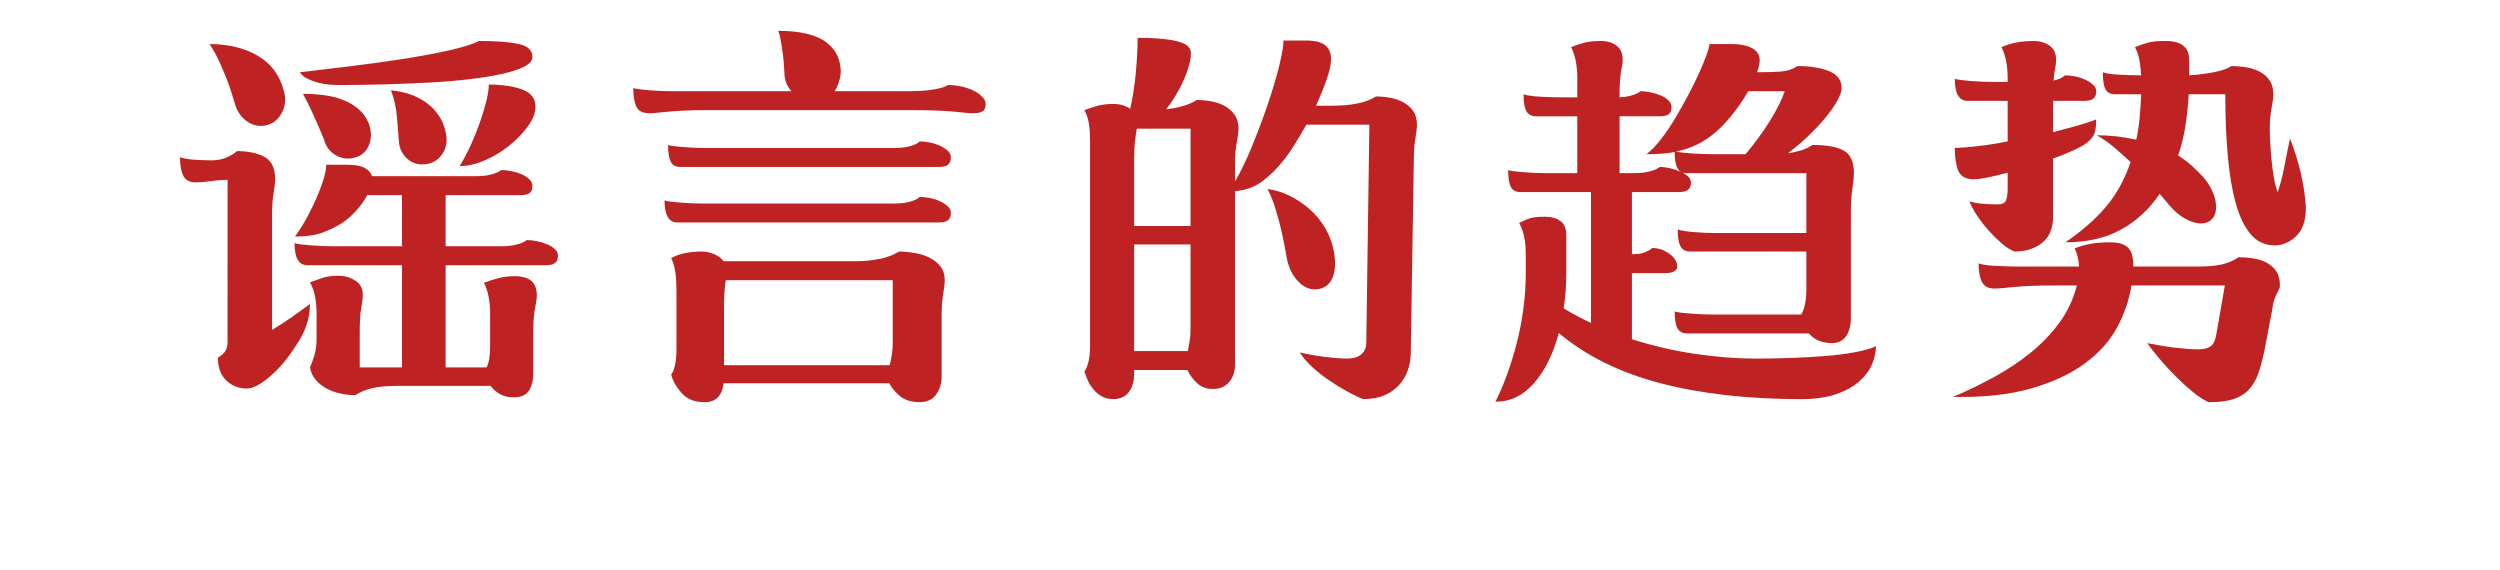 <!-- Generator: Adobe Illustrator 24.0.1, SVG Export Plug-In  -->
<svg version="1.1" xmlns="http://www.w3.org/2000/svg" xmlns:xlink="http://www.w3.org/1999/xlink" x="0px" y="0px"
	 width="408.616px" height="93.11px" viewBox="0 0 408.616 93.11" style="enable-background:new 0 0 408.616 93.11;"
	 xml:space="preserve">
<style type="text/css">
	.st0{fill:#BF2222;}
	.st1{fill:none;}
	.st2{font-family:'HYQiuShi-W';}
	.st3{font-size:72px;}
</style>
<defs>
</defs>
<g>
	<g>
		<path class="st0" d="M31.723,26.101c1.008,0.072,1.968,0.108,2.88,0.108c0.96,0,1.824-0.18,2.593-0.54
			c0.767-0.36,1.271-0.684,1.512-0.972c1.823,0,3.323,0.313,4.5,0.936c1.176,0.624,1.764,1.848,1.764,3.672
			c0,0.529-0.084,1.285-0.252,2.268c-0.169,0.984-0.252,2.124-0.252,3.42v18.936c1.104-0.672,2.171-1.368,3.204-2.088
			c1.031-0.72,2.027-1.44,2.988-2.16c0,1.056-0.145,2.064-0.433,3.024c-0.288,0.961-0.673,1.849-1.151,2.664
			c-0.433,0.72-0.984,1.561-1.656,2.52c-0.673,0.961-1.416,1.848-2.232,2.664c-0.816,0.815-1.655,1.512-2.52,2.088
			s-1.681,0.864-2.448,0.864c-0.528,0-1.057-0.097-1.584-0.288c-0.528-0.192-1.021-0.48-1.476-0.864
			c-0.457-0.385-0.828-0.9-1.116-1.548s-0.432-1.428-0.432-2.34c0.432-0.24,0.803-0.551,1.115-0.936
			c0.312-0.384,0.469-0.936,0.469-1.656V29.377c-1.152,0.049-2.137,0.133-2.952,0.252c-0.817,0.12-1.561,0.18-2.232,0.18
			c-1.008,0-1.691-0.36-2.052-1.08c-0.36-0.72-0.54-1.728-0.54-3.024C29.947,25.897,30.716,26.029,31.723,26.101z M37.267,13.465
			c-0.385-1.008-0.828-2.076-1.332-3.204c-0.504-1.127-1.068-2.147-1.691-3.06c3.071,0,5.699,0.637,7.884,1.908
			c2.184,1.272,3.611,3.204,4.284,5.796c0.335,1.249,0.227,2.412-0.324,3.492c-0.553,1.08-1.381,1.764-2.484,2.052
			c-1.104,0.288-2.148,0.108-3.132-0.54c-0.984-0.648-1.668-1.595-2.052-2.844C38.083,15.865,37.7,14.665,37.267,13.465z
			 M80.431,28.477c-0.744,0.216-1.62,0.324-2.628,0.324H60.811c-0.192-0.576-0.601-1.032-1.224-1.368
			c-0.624-0.335-1.561-0.504-2.808-0.504h-3.456c0,0.529-0.121,1.224-0.36,2.088c-0.241,0.864-0.589,1.836-1.044,2.916
			c-0.457,1.08-0.997,2.208-1.62,3.384c-0.624,1.177-1.32,2.292-2.088,3.348c1.823,0,3.323-0.216,4.5-0.648
			c1.176-0.432,2.292-0.983,3.348-1.656c0.815-0.576,1.572-1.26,2.269-2.052c0.695-0.792,1.26-1.595,1.691-2.412h5.688v8.352H54.332
			c-0.529,0-1.093-0.011-1.692-0.036c-0.601-0.024-1.188-0.06-1.764-0.108c-0.576-0.047-1.104-0.095-1.584-0.144
			c-0.48-0.047-0.864-0.119-1.152-0.216c0,2.401,0.695,3.6,2.088,3.6h15.48v16.704h-6.912v-5.688c0-1.824,0.083-3.179,0.252-4.068
			c0.168-0.887,0.252-1.595,0.252-2.124c0-1.008-0.408-1.775-1.224-2.304c-0.817-0.528-1.729-0.792-2.736-0.792
			c-1.057,0-1.908,0.108-2.556,0.324c-0.648,0.216-1.357,0.468-2.124,0.756c0.384,0.672,0.659,1.429,0.828,2.268
			c0.167,0.84,0.252,1.789,0.252,2.844v4.104c0,1.057-0.121,1.969-0.36,2.736c-0.241,0.769-0.48,1.417-0.72,1.944
			c0.144,0.768,0.443,1.427,0.899,1.98c0.456,0.551,1.02,1.019,1.692,1.404c0.672,0.384,1.428,0.672,2.268,0.864
			c0.84,0.191,1.692,0.288,2.557,0.288c0.815-0.528,1.751-0.912,2.808-1.152c1.056-0.241,2.352-0.36,3.888-0.36H80.18
			c0.384,0.527,0.888,0.972,1.512,1.332s1.392,0.54,2.305,0.54c1.151,0,1.968-0.36,2.448-1.08c0.479-0.72,0.72-1.705,0.72-2.952
			v-6.48c0-1.824,0.096-3.179,0.288-4.068c0.191-0.888,0.288-1.595,0.288-2.124c0-1.008-0.288-1.775-0.864-2.304
			c-0.576-0.527-1.512-0.792-2.809-0.792c-0.96,0-1.836,0.108-2.628,0.324c-0.792,0.216-1.572,0.468-2.34,0.756
			c0.672,1.296,1.008,3,1.008,5.112v5.4c0,1.44-0.192,2.544-0.575,3.312h-6.696V43.345H89.18c0.768,0,1.296-0.132,1.584-0.396
			c0.288-0.263,0.433-0.659,0.433-1.188c0-0.384-0.169-0.731-0.505-1.044c-0.336-0.312-0.756-0.576-1.26-0.792
			c-0.504-0.216-1.057-0.384-1.656-0.504c-0.601-0.12-1.164-0.18-1.691-0.18c-0.241,0.241-0.732,0.468-1.477,0.684
			c-0.744,0.216-1.619,0.324-2.628,0.324h-9.144v-8.352h12.168c0.768,0,1.296-0.119,1.584-0.36c0.288-0.24,0.432-0.623,0.432-1.152
			c0-0.384-0.168-0.744-0.504-1.08c-0.336-0.335-0.756-0.612-1.26-0.828c-0.504-0.216-1.057-0.383-1.656-0.504
			c-0.601-0.119-1.164-0.18-1.691-0.18C81.667,28.033,81.176,28.261,80.431,28.477z M62.828,13.789
			c2.447-0.072,4.835-0.167,7.164-0.288c2.327-0.119,4.523-0.299,6.588-0.54c2.063-0.239,3.863-0.527,5.399-0.864
			c1.536-0.335,2.76-0.731,3.673-1.188c0.911-0.456,1.367-0.996,1.367-1.62c0-1.055-0.732-1.751-2.195-2.088
			c-1.465-0.335-3.637-0.504-6.517-0.504c-1.056,0.529-2.712,1.044-4.968,1.548c-2.257,0.504-4.776,0.972-7.56,1.404
			c-2.785,0.432-5.665,0.828-8.641,1.188c-2.977,0.36-5.688,0.684-8.136,0.972c0.288,0.432,0.695,0.781,1.224,1.044
			c0.528,0.265,1.104,0.48,1.729,0.648c0.623,0.169,1.26,0.277,1.908,0.324c0.647,0.048,1.26,0.072,1.836,0.072
			C58.004,13.897,60.38,13.861,62.828,13.789z M51.811,20.089c-0.336-0.768-0.708-1.584-1.115-2.448
			c-0.409-0.864-0.805-1.631-1.188-2.304c1.296,0,2.531,0.084,3.708,0.252c1.176,0.168,2.256,0.468,3.24,0.9
			c0.983,0.432,1.823,0.997,2.52,1.692c0.695,0.696,1.188,1.548,1.477,2.556c0.288,1.104,0.216,2.148-0.216,3.132
			c-0.433,0.984-1.201,1.62-2.305,1.908c-1.104,0.288-2.136,0.144-3.096-0.432c-0.961-0.576-1.584-1.416-1.872-2.52
			C52.579,21.865,52.195,20.953,51.811,20.089z M66.536,25.921c-0.792-0.72-1.236-1.631-1.332-2.736
			c-0.097-1.248-0.205-2.603-0.324-4.068c-0.12-1.464-0.444-2.916-0.972-4.356c2.543,0.241,4.631,1.044,6.264,2.412
			c1.631,1.368,2.567,3.132,2.808,5.292c0.096,1.104-0.192,2.088-0.863,2.952c-0.673,0.864-1.584,1.345-2.736,1.44
			C68.275,26.954,67.328,26.641,66.536,25.921z M79.532,16.345c-0.241,1.008-0.565,2.113-0.973,3.312
			c-0.408,1.2-0.899,2.448-1.476,3.744c-0.576,1.296-1.225,2.544-1.944,3.744c1.296,0,2.664-0.312,4.104-0.936
			c1.439-0.623,2.771-1.427,3.996-2.412c1.224-0.983,2.243-2.04,3.06-3.168c0.815-1.127,1.224-2.196,1.224-3.204
			c0-1.343-0.732-2.279-2.195-2.808c-1.465-0.528-3.276-0.792-5.437-0.792C79.891,14.498,79.771,15.337,79.532,16.345z"/>
		<path class="st0" d="M103.508,14.401c0.527,0.144,1.428,0.264,2.7,0.36c1.271,0.097,2.436,0.144,3.492,0.144h19.655
			c-0.768-0.864-1.151-1.896-1.151-3.096c-0.049-0.959-0.121-1.872-0.216-2.736c-0.098-0.72-0.205-1.451-0.324-2.196
			c-0.12-0.743-0.277-1.355-0.468-1.836c1.871,0,3.467,0.169,4.787,0.504c1.32,0.336,2.376,0.816,3.169,1.44
			c0.792,0.624,1.367,1.344,1.728,2.16c0.36,0.817,0.54,1.681,0.54,2.592c0,0.336-0.049,0.696-0.145,1.08
			c-0.097,0.336-0.204,0.684-0.323,1.044c-0.121,0.36-0.301,0.708-0.54,1.044h12.384c1.535,0,2.88-0.108,4.032-0.324
			c1.151-0.216,1.847-0.443,2.088-0.684c0.768,0,1.523,0.084,2.268,0.252c0.744,0.168,1.404,0.396,1.98,0.684
			c0.576,0.288,1.044,0.625,1.403,1.008c0.36,0.385,0.54,0.768,0.54,1.152c0,0.529-0.144,0.913-0.432,1.152
			c-0.288,0.241-0.84,0.36-1.656,0.36c-0.385,0-0.792-0.024-1.224-0.072c-0.432-0.047-1.021-0.108-1.764-0.18
			c-0.745-0.072-1.692-0.131-2.845-0.18c-1.151-0.047-2.616-0.072-4.392-0.072H115.82c-1.537,0-2.833,0.025-3.889,0.072
			c-1.057,0.048-1.956,0.108-2.7,0.18c-0.744,0.072-1.356,0.133-1.836,0.18c-0.48,0.048-0.912,0.072-1.296,0.072
			c-1.056,0-1.753-0.36-2.088-1.08C103.676,16.705,103.508,15.697,103.508,14.401z M150.307,32.185c0.528,0,1.092,0.061,1.692,0.18
			c0.6,0.12,1.152,0.3,1.656,0.54c0.504,0.241,0.923,0.516,1.26,0.828c0.335,0.313,0.504,0.66,0.504,1.044
			c0,0.529-0.145,0.925-0.432,1.188c-0.288,0.264-0.817,0.396-1.584,0.396h-42.696c-1.393,0-2.088-1.199-2.088-3.6
			c0.288,0.097,0.671,0.168,1.151,0.216c0.479,0.048,1.009,0.097,1.584,0.144c0.576,0.048,1.164,0.084,1.765,0.108
			c0.6,0.025,1.163,0.036,1.691,0.036h31.393c1.008,0,1.883-0.108,2.628-0.324C149.575,32.725,150.067,32.473,150.307,32.185z
			 M150.307,23.113c0.528,0,1.092,0.061,1.692,0.18c0.6,0.121,1.152,0.301,1.656,0.54c0.504,0.241,0.923,0.517,1.26,0.828
			c0.335,0.313,0.504,0.661,0.504,1.044c0,0.529-0.145,0.925-0.432,1.188c-0.288,0.265-0.817,0.396-1.584,0.396h-42.192
			c-0.769,0-1.296-0.288-1.584-0.864c-0.288-0.576-0.432-1.487-0.432-2.736c0.239,0.097,0.6,0.169,1.079,0.216
			c0.479,0.048,1.009,0.097,1.584,0.144c0.576,0.048,1.164,0.084,1.765,0.108c0.6,0.025,1.163,0.036,1.691,0.036h30.889
			c1.008,0,1.883-0.108,2.628-0.324C149.575,23.653,150.067,23.401,150.307,23.113z M115.172,65.737
			c-1.633,0-2.893-0.504-3.78-1.512c-0.889-1.008-1.452-2.016-1.691-3.024c0.239-0.24,0.443-0.731,0.611-1.476
			c0.168-0.744,0.252-1.62,0.252-2.628v-9.792c0-1.008-0.061-1.944-0.18-2.808c-0.12-0.864-0.349-1.631-0.684-2.304
			c0.671-0.384,1.439-0.66,2.304-0.828c0.864-0.167,1.752-0.252,2.664-0.252c0.623,0,1.283,0.133,1.979,0.396
			c0.695,0.264,1.235,0.66,1.62,1.188h21.456c1.536,0,2.916-0.132,4.141-0.396c1.224-0.263,2.243-0.659,3.06-1.188
			c0.768,0,1.596,0.072,2.484,0.216c0.888,0.144,1.703,0.396,2.447,0.756c0.744,0.36,1.356,0.841,1.836,1.44
			c0.479,0.601,0.721,1.356,0.721,2.268c0,0.529-0.085,1.285-0.252,2.268c-0.169,0.984-0.252,2.101-0.252,3.348v10.224
			c0,1.055-0.301,2.003-0.9,2.844c-0.601,0.839-1.501,1.26-2.7,1.26c-1.296,0-2.34-0.313-3.132-0.936
			c-0.792-0.625-1.404-1.344-1.836-2.16h-27.072C118.027,64.704,116.995,65.737,115.172,65.737z M145.916,45.793h-27.288
			c-0.097,0.529-0.169,1.152-0.216,1.872c-0.049,0.72-0.072,1.632-0.072,2.736v9.288h27.072c0.144-0.527,0.263-1.091,0.359-1.692
			c0.096-0.6,0.145-1.235,0.145-1.908V45.793z"/>
		<path class="st0" d="M209.851,26.137c-1.104,1.393-2.28,2.556-3.527,3.492c-1.249,0.936-2.736,1.476-4.465,1.62v28.296
			c0,1.2-0.323,2.171-0.972,2.916c-0.647,0.744-1.524,1.116-2.628,1.116c-1.057,0-1.92-0.313-2.592-0.936
			c-0.673-0.625-1.2-1.344-1.584-2.16h-8.712v0.576c0,1.248-0.288,2.256-0.864,3.024c-0.576,0.768-1.416,1.152-2.52,1.152
			c-0.721,0-1.345-0.144-1.872-0.432c-0.529-0.288-0.984-0.661-1.368-1.116c-0.385-0.457-0.696-0.948-0.937-1.476
			c-0.24-0.528-0.432-1.031-0.575-1.512c0.239-0.24,0.455-0.731,0.647-1.476c0.191-0.744,0.288-1.62,0.288-2.628v-33.48
			c0-1.008-0.061-1.944-0.18-2.808c-0.121-0.864-0.373-1.631-0.756-2.304c0.767-0.288,1.512-0.527,2.231-0.72
			c0.72-0.191,1.56-0.288,2.521-0.288c1.055,0,1.967,0.264,2.735,0.792c0.191-0.815,0.371-1.751,0.54-2.808
			c0.168-1.055,0.3-2.124,0.396-3.204c0.096-1.08,0.167-2.111,0.216-3.096c0.047-0.983,0.072-1.812,0.072-2.484
			c1.728,0,3.143,0.061,4.248,0.18c1.104,0.121,1.991,0.288,2.663,0.504c0.672,0.216,1.14,0.48,1.404,0.792
			c0.264,0.313,0.396,0.661,0.396,1.044c0,0.576-0.108,1.249-0.324,2.016c-0.216,0.769-0.504,1.561-0.864,2.376
			c-0.359,0.817-0.792,1.645-1.296,2.484c-0.504,0.84-1.021,1.596-1.548,2.268c2.16-0.239,3.816-0.743,4.968-1.512
			c0.768,0,1.56,0.072,2.376,0.216c0.815,0.144,1.548,0.396,2.196,0.756c0.647,0.36,1.188,0.84,1.62,1.44
			c0.432,0.601,0.647,1.356,0.647,2.268c0,0.528-0.097,1.285-0.288,2.268c-0.192,0.984-0.288,2.101-0.288,3.348v3.024
			c0.96-1.631,1.908-3.6,2.845-5.904c0.936-2.304,1.787-4.583,2.556-6.84c0.768-2.256,1.379-4.32,1.836-6.192
			c0.456-1.872,0.685-3.24,0.685-4.104h3.672c1.439,0,2.483,0.252,3.132,0.756c0.647,0.504,0.972,1.26,0.972,2.268
			c0,0.864-0.24,1.98-0.72,3.348c-0.48,1.368-1.057,2.797-1.729,4.284h2.593c1.535,0,2.916-0.119,4.14-0.36
			c1.224-0.24,2.243-0.624,3.06-1.152c0.768,0,1.549,0.072,2.341,0.216c0.792,0.144,1.512,0.396,2.159,0.756
			c0.648,0.36,1.176,0.828,1.584,1.404c0.407,0.576,0.612,1.321,0.612,2.232c0,0.529-0.084,1.285-0.252,2.268
			c-0.169,0.984-0.252,2.101-0.252,3.348l-0.504,31.608c0,1.008-0.156,1.969-0.468,2.88c-0.313,0.912-0.792,1.728-1.44,2.448
			c-0.647,0.72-1.452,1.284-2.412,1.692c-0.961,0.407-2.112,0.612-3.456,0.612c-0.863-0.336-1.788-0.781-2.771-1.332
			c-0.984-0.553-1.969-1.165-2.952-1.836c-0.984-0.672-1.885-1.392-2.7-2.16c-0.816-0.768-1.465-1.536-1.943-2.304
			c1.439,0.336,2.854,0.588,4.247,0.756c1.392,0.169,2.567,0.252,3.528,0.252c1.008,0,1.775-0.24,2.304-0.72
			c0.528-0.479,0.792-1.104,0.792-1.872l0.505-35.64h-10.297c-0.624,1.105-1.248,2.16-1.871,3.168
			C211.027,24.553,210.428,25.417,209.851,26.137z M185.372,36.937h9.216V21.025h-8.784c-0.097,0.528-0.192,1.2-0.288,2.016
			c-0.097,0.817-0.144,1.872-0.144,3.168V36.937z M194.156,57.385c0.096-0.528,0.19-1.08,0.288-1.656
			c0.095-0.576,0.144-1.175,0.144-1.8V39.961h-9.216v17.424H194.156z M210.284,41.977c-0.241-1.392-0.504-2.736-0.792-4.032
			c-0.241-1.104-0.553-2.292-0.937-3.564c-0.385-1.271-0.84-2.436-1.368-3.492c1.152,0.144,2.328,0.504,3.528,1.08
			c1.199,0.576,2.304,1.308,3.313,2.196c1.008,0.889,1.859,1.92,2.556,3.096c0.695,1.177,1.163,2.412,1.404,3.708
			c0.335,1.681,0.299,3.084-0.108,4.212c-0.408,1.128-1.164,1.813-2.268,2.052c-1.249,0.241-2.376-0.155-3.385-1.188
			C211.22,45.013,210.572,43.657,210.284,41.977z"/>
		<path class="st0" d="M270.044,40.537c1.008,0,1.944,0.313,2.808,0.936c0.864,0.625,1.296,1.344,1.296,2.16
			c0,0.241-0.156,0.468-0.468,0.684c-0.313,0.216-0.853,0.324-1.62,0.324h-5.328v10.8c3.456,1.104,6.924,1.908,10.404,2.412
			c3.479,0.504,6.732,0.756,9.756,0.756c2.063,0,4.079-0.036,6.048-0.108c1.968-0.072,3.816-0.18,5.544-0.324
			c1.729-0.144,3.3-0.348,4.717-0.612c1.415-0.263,2.556-0.587,3.42-0.972c0,0.912-0.205,1.872-0.612,2.88
			c-0.408,1.008-1.093,1.944-2.052,2.808c-0.961,0.864-2.221,1.572-3.78,2.124c-1.561,0.551-3.492,0.828-5.796,0.828
			c-8.688,0-16.344-0.864-22.968-2.592c-6.624-1.728-12.168-4.464-16.632-8.208c-0.913,3.409-2.257,6.132-4.032,8.172
			c-1.776,2.04-3.889,3.06-6.336,3.06c0.623-1.2,1.235-2.617,1.836-4.248c0.6-1.631,1.14-3.359,1.62-5.184
			c0.479-1.824,0.852-3.732,1.115-5.724c0.264-1.991,0.396-3.948,0.396-5.868v-3.096c0-1.008-0.084-1.944-0.252-2.808
			c-0.169-0.864-0.444-1.631-0.828-2.304c0.768-0.384,1.404-0.648,1.908-0.792s1.283-0.216,2.34-0.216
			c1.008,0,1.836,0.228,2.484,0.684c0.647,0.457,0.972,1.236,0.972,2.34v6.192c0,2.064-0.145,3.985-0.432,5.76
			c0.72,0.432,1.439,0.84,2.159,1.224c0.721,0.385,1.487,0.769,2.305,1.152V31.393h-11.521c-0.769,0-1.296-0.288-1.584-0.864
			c-0.288-0.576-0.432-1.487-0.432-2.736c0.239,0.097,0.6,0.169,1.08,0.216c0.479,0.048,1.008,0.097,1.584,0.144
			c0.576,0.048,1.163,0.084,1.764,0.108c0.6,0.025,1.163,0.036,1.692,0.036h5.184v-9.288h-6.696c-0.768,0-1.308-0.276-1.619-0.828
			c-0.313-0.551-0.469-1.476-0.469-2.772c0.288,0.097,0.672,0.18,1.152,0.252c0.479,0.072,1.008,0.121,1.584,0.144
			c0.576,0.025,1.163,0.048,1.764,0.072c0.6,0.025,1.164,0.036,1.692,0.036h2.592v-3.024c0-2.16-0.336-3.888-1.008-5.184
			c0.815-0.335,1.571-0.587,2.268-0.756c0.695-0.167,1.572-0.252,2.628-0.252c1.009,0,1.848,0.252,2.521,0.756
			c0.672,0.504,1.008,1.285,1.008,2.34c0,0.241-0.024,0.504-0.072,0.792c-0.048,0.288-0.107,0.637-0.18,1.044
			c-0.072,0.408-0.133,0.912-0.18,1.512c-0.049,0.601-0.072,1.357-0.072,2.268v0.504c0.815-0.047,1.523-0.167,2.124-0.36
			c0.6-0.191,1.02-0.407,1.26-0.648c0.479,0,1.02,0.061,1.62,0.18c0.6,0.121,1.163,0.288,1.692,0.504
			c0.527,0.216,0.959,0.493,1.296,0.828c0.335,0.336,0.504,0.697,0.504,1.08c0,0.529-0.145,0.913-0.432,1.152
			c-0.288,0.241-0.817,0.36-1.584,0.36h-6.48v9.288h2.448c1.008,0,1.883-0.108,2.628-0.324c0.743-0.216,1.235-0.443,1.476-0.684
			c0.528,0,1.104,0.072,1.729,0.216c0.623,0.144,1.199,0.336,1.728,0.576c-0.673-0.383-1.008-1.463-1.008-3.24
			c-0.673,0.144-1.404,0.241-2.196,0.288c-0.792,0.048-1.596,0.072-2.412,0.072c0.768-0.576,1.56-1.392,2.376-2.448
			c0.816-1.055,1.596-2.207,2.341-3.456c0.743-1.248,1.463-2.531,2.159-3.852c0.695-1.32,1.297-2.544,1.801-3.672
			c0.504-1.127,0.899-2.099,1.188-2.916c0.288-0.815,0.433-1.368,0.433-1.656h3.6c1.44,0,2.567,0.229,3.384,0.684
			c0.815,0.457,1.225,1.092,1.225,1.908c0,0.625-0.145,1.296-0.433,2.016c1.536,0,2.819-0.036,3.853-0.108
			c1.031-0.072,1.955-0.371,2.771-0.9c2.063,0,3.78,0.277,5.148,0.828c1.368,0.552,2.052,1.476,2.052,2.772
			c0,0.528-0.241,1.224-0.72,2.088c-0.48,0.864-1.129,1.789-1.944,2.772c-0.816,0.984-1.753,1.98-2.808,2.988
			c-1.057,1.008-2.16,1.944-3.313,2.808c0.72-0.096,1.428-0.252,2.124-0.468c0.695-0.216,1.332-0.516,1.908-0.9
			c2.304,0,4.007,0.313,5.112,0.936c1.104,0.625,1.655,1.849,1.655,3.672c0,0.528-0.084,1.368-0.252,2.52
			c-0.169,1.152-0.252,2.376-0.252,3.672v17.424c0,1.296-0.264,2.316-0.792,3.06c-0.528,0.745-1.32,1.116-2.376,1.116
			c-1.632-0.047-2.856-0.576-3.672-1.584h-19.872c-0.769,0-1.309-0.276-1.62-0.828c-0.313-0.551-0.468-1.476-0.468-2.772
			c0.288,0.097,0.672,0.168,1.152,0.216c0.479,0.048,1.008,0.097,1.584,0.144c0.576,0.048,1.163,0.084,1.764,0.108
			c0.6,0.025,1.163,0.036,1.692,0.036h14.472c0.239-0.335,0.443-0.864,0.612-1.584c0.167-0.72,0.252-1.559,0.252-2.52v-6.192
			h-18.937c-0.769,0-1.309-0.276-1.62-0.828c-0.313-0.551-0.468-1.476-0.468-2.772c0.288,0.097,0.672,0.18,1.152,0.252
			c0.479,0.072,1.008,0.133,1.584,0.18c0.576,0.048,1.163,0.084,1.764,0.108c0.6,0.025,1.163,0.036,1.692,0.036h14.832v-9.792
			h-19.44c-0.385,0-0.647-0.024-0.792-0.072c0.911,0.48,1.368,1.008,1.368,1.584c0,0.529-0.144,0.925-0.432,1.188
			c-0.288,0.265-0.817,0.396-1.584,0.396h-7.633v10.152h0.217c0.767,0,1.415-0.108,1.943-0.324S269.803,40.778,270.044,40.537z
			 M291.716,14.905h-5.976c-0.769,1.344-1.646,2.628-2.628,3.852c-0.984,1.224-1.885,2.172-2.7,2.844
			c-1.872,1.632-4.032,2.689-6.48,3.168c0.623,0.144,1.536,0.252,2.736,0.324c1.199,0.072,2.279,0.108,3.24,0.108h5.399
			c1.536-1.824,2.868-3.647,3.996-5.472C290.431,17.905,291.235,16.298,291.716,14.905z"/>
		<path class="st0" d="M363.643,46.657H348.38c-0.385,2.401-1.177,4.705-2.376,6.912c-1.2,2.208-2.965,4.165-5.292,5.868
			c-2.329,1.705-5.256,3.06-8.784,4.068c-3.528,1.008-7.765,1.463-12.708,1.368c2.256-0.96,4.464-2.028,6.624-3.204
			c2.16-1.175,4.151-2.495,5.977-3.96c1.823-1.463,3.407-3.107,4.752-4.932c1.343-1.824,2.304-3.863,2.88-6.12h-3.672
			c-1.537,0-2.845,0.025-3.925,0.072c-1.08,0.048-1.979,0.108-2.699,0.18c-0.721,0.072-1.332,0.133-1.836,0.18
			c-0.505,0.048-0.949,0.072-1.332,0.072c-1.009,0-1.692-0.36-2.053-1.08c-0.359-0.72-0.54-1.728-0.54-3.024
			c0.288,0.097,0.672,0.18,1.152,0.252c0.479,0.072,1.008,0.121,1.584,0.144c0.576,0.025,1.163,0.048,1.764,0.072
			c0.6,0.024,1.164,0.036,1.692,0.036h10.224c-0.048-1.152-0.288-2.135-0.72-2.952c0.815-0.335,1.68-0.587,2.592-0.756
			c0.911-0.167,1.991-0.252,3.24-0.252c1.296,0,2.243,0.277,2.844,0.828c0.6,0.552,0.9,1.476,0.9,2.772v0.36h10.728
			c1.536,0,2.809-0.119,3.816-0.36c1.008-0.24,1.896-0.623,2.664-1.152c0.911,0,1.775,0.072,2.592,0.216
			c0.815,0.144,1.536,0.396,2.16,0.756c0.623,0.36,1.116,0.828,1.476,1.404c0.36,0.576,0.54,1.321,0.54,2.232
			c0,0.241-0.048,0.457-0.144,0.648c-0.097,0.192-0.216,0.421-0.36,0.684c-0.144,0.264-0.288,0.612-0.432,1.044
			c-0.145,0.432-0.265,1.033-0.36,1.8l-1.296,6.768c-0.288,1.344-0.612,2.52-0.972,3.528c-0.36,1.008-0.864,1.859-1.513,2.556
			c-0.647,0.695-1.488,1.212-2.52,1.548c-1.033,0.335-2.389,0.504-4.068,0.504c-0.816-0.385-1.681-0.949-2.592-1.692
			c-0.912-0.745-1.824-1.573-2.735-2.484c-0.913-0.911-1.777-1.847-2.593-2.808c-0.816-0.959-1.512-1.847-2.088-2.664
			c1.68,0.336,3.24,0.588,4.681,0.756c1.439,0.169,2.639,0.252,3.6,0.252c0.96,0,1.667-0.18,2.124-0.54
			c0.455-0.36,0.756-1.044,0.899-2.052L363.643,46.657z M337.508,12.313c0.527,0,1.091,0.061,1.692,0.18
			c0.6,0.121,1.151,0.3,1.655,0.54c0.504,0.241,0.924,0.516,1.261,0.828c0.335,0.313,0.504,0.66,0.504,1.044
			c0,0.529-0.145,0.925-0.433,1.188c-0.288,0.264-0.816,0.396-1.584,0.396h-5.04v5.112c1.296-0.335,2.557-0.671,3.78-1.008
			c1.224-0.335,2.315-0.695,3.276-1.08c0,1.296-0.169,2.208-0.504,2.736c-0.337,0.529-0.841,1.008-1.513,1.44
			c-1.248,0.72-2.928,1.465-5.04,2.232v9.576c0,1.825-0.588,3.216-1.764,4.176c-1.177,0.96-2.677,1.44-4.5,1.44
			c-0.673-0.24-1.368-0.672-2.088-1.296c-0.72-0.624-1.429-1.32-2.124-2.088c-0.696-0.767-1.332-1.584-1.908-2.448
			c-0.576-0.864-1.008-1.656-1.296-2.376c0.623,0.192,1.355,0.324,2.196,0.396c0.839,0.072,1.644,0.108,2.412,0.108
			c0.767,0,1.235-0.24,1.403-0.72c0.168-0.479,0.252-1.08,0.252-1.8v-2.664c-1.248,0.336-2.364,0.601-3.348,0.792
			c-0.984,0.192-1.717,0.288-2.196,0.288c-1.296,0-2.136-0.468-2.52-1.404c-0.385-0.936-0.576-2.171-0.576-3.708
			c1.104-0.047,2.399-0.155,3.888-0.324c1.487-0.167,3.071-0.419,4.752-0.756v-6.624h-6.552c-1.393,0-2.088-1.199-2.088-3.6
			c0.527,0.144,1.428,0.264,2.7,0.36c1.271,0.097,2.436,0.144,3.492,0.144h2.447v-0.504c0-2.16-0.336-3.888-1.008-5.184
			c1.487-0.671,3.24-1.008,5.256-1.008c1.009,0,1.872,0.252,2.593,0.756c0.72,0.504,1.079,1.285,1.079,2.34
			c0,0.385-0.048,0.828-0.144,1.332c-0.097,0.504-0.192,1.188-0.288,2.052C336.596,12.937,337.22,12.649,337.508,12.313z
			 M361.34,36.001c-0.769,0.625-1.813,0.697-3.132,0.216c-1.321-0.479-2.532-1.368-3.636-2.664l-1.584-1.872
			c-1.633,2.448-3.708,4.381-6.229,5.796c-2.52,1.417-5.58,2.124-9.18,2.124c2.688-1.824,4.896-3.755,6.624-5.796
			c1.728-2.04,3.071-4.475,4.032-7.308c-0.913-0.864-1.825-1.68-2.736-2.448c-0.912-0.768-1.849-1.416-2.809-1.944
			c1.056,0,2.124,0.061,3.204,0.18c1.08,0.121,2.172,0.3,3.276,0.54c0.239-1.104,0.42-2.268,0.54-3.492
			c0.119-1.224,0.203-2.531,0.252-3.924h-4.248c-0.769,0-1.296-0.275-1.584-0.828c-0.288-0.551-0.432-1.476-0.432-2.772
			c0.239,0.097,0.6,0.18,1.08,0.252c0.479,0.072,1.008,0.121,1.584,0.144c0.575,0.025,1.163,0.048,1.764,0.072
			c0.6,0.024,1.163,0.036,1.692,0.036h0.144c-0.049-0.911-0.144-1.751-0.288-2.52c-0.144-0.767-0.385-1.463-0.72-2.088
			c0.72-0.288,1.403-0.527,2.052-0.72c0.648-0.191,1.62-0.288,2.916-0.288c2.592,0,3.888,1.008,3.888,3.024v2.592
			c1.392-0.095,2.724-0.263,3.996-0.504c1.271-0.24,2.243-0.576,2.916-1.008c0.864,0,1.703,0.072,2.521,0.216
			c0.815,0.144,1.548,0.396,2.195,0.756c0.648,0.36,1.164,0.828,1.549,1.404c0.383,0.576,0.575,1.321,0.575,2.232
			c0,0.529-0.097,1.296-0.288,2.304c-0.192,1.008-0.287,2.136-0.287,3.384c0,0.529,0.023,1.249,0.071,2.16
			c0.048,0.912,0.119,1.872,0.216,2.88c0.096,1.008,0.228,1.992,0.396,2.952c0.168,0.96,0.371,1.728,0.612,2.304
			c0.432-1.248,0.779-2.567,1.044-3.96c0.263-1.392,0.587-2.999,0.972-4.824c0.72,1.92,1.296,3.769,1.729,5.544
			c0.432,1.776,0.72,3.697,0.863,5.76c0,2.113-0.528,3.672-1.584,4.68c-1.056,1.008-2.231,1.512-3.527,1.512
			c-1.584,0-2.893-0.612-3.925-1.836c-1.032-1.224-1.848-2.927-2.447-5.112c-0.602-2.184-1.033-4.788-1.296-7.812
			c-0.265-3.024-0.396-6.336-0.396-9.936h-5.976c-0.097,1.776-0.277,3.504-0.54,5.184c-0.265,1.681-0.661,3.288-1.188,4.824
			c0.768,0.48,1.487,1.021,2.16,1.62c0.672,0.601,1.319,1.236,1.944,1.908c1.104,1.296,1.774,2.628,2.016,3.996
			C362.371,34.309,362.107,35.329,361.34,36.001z"/>
	</g>
</g>
</svg>